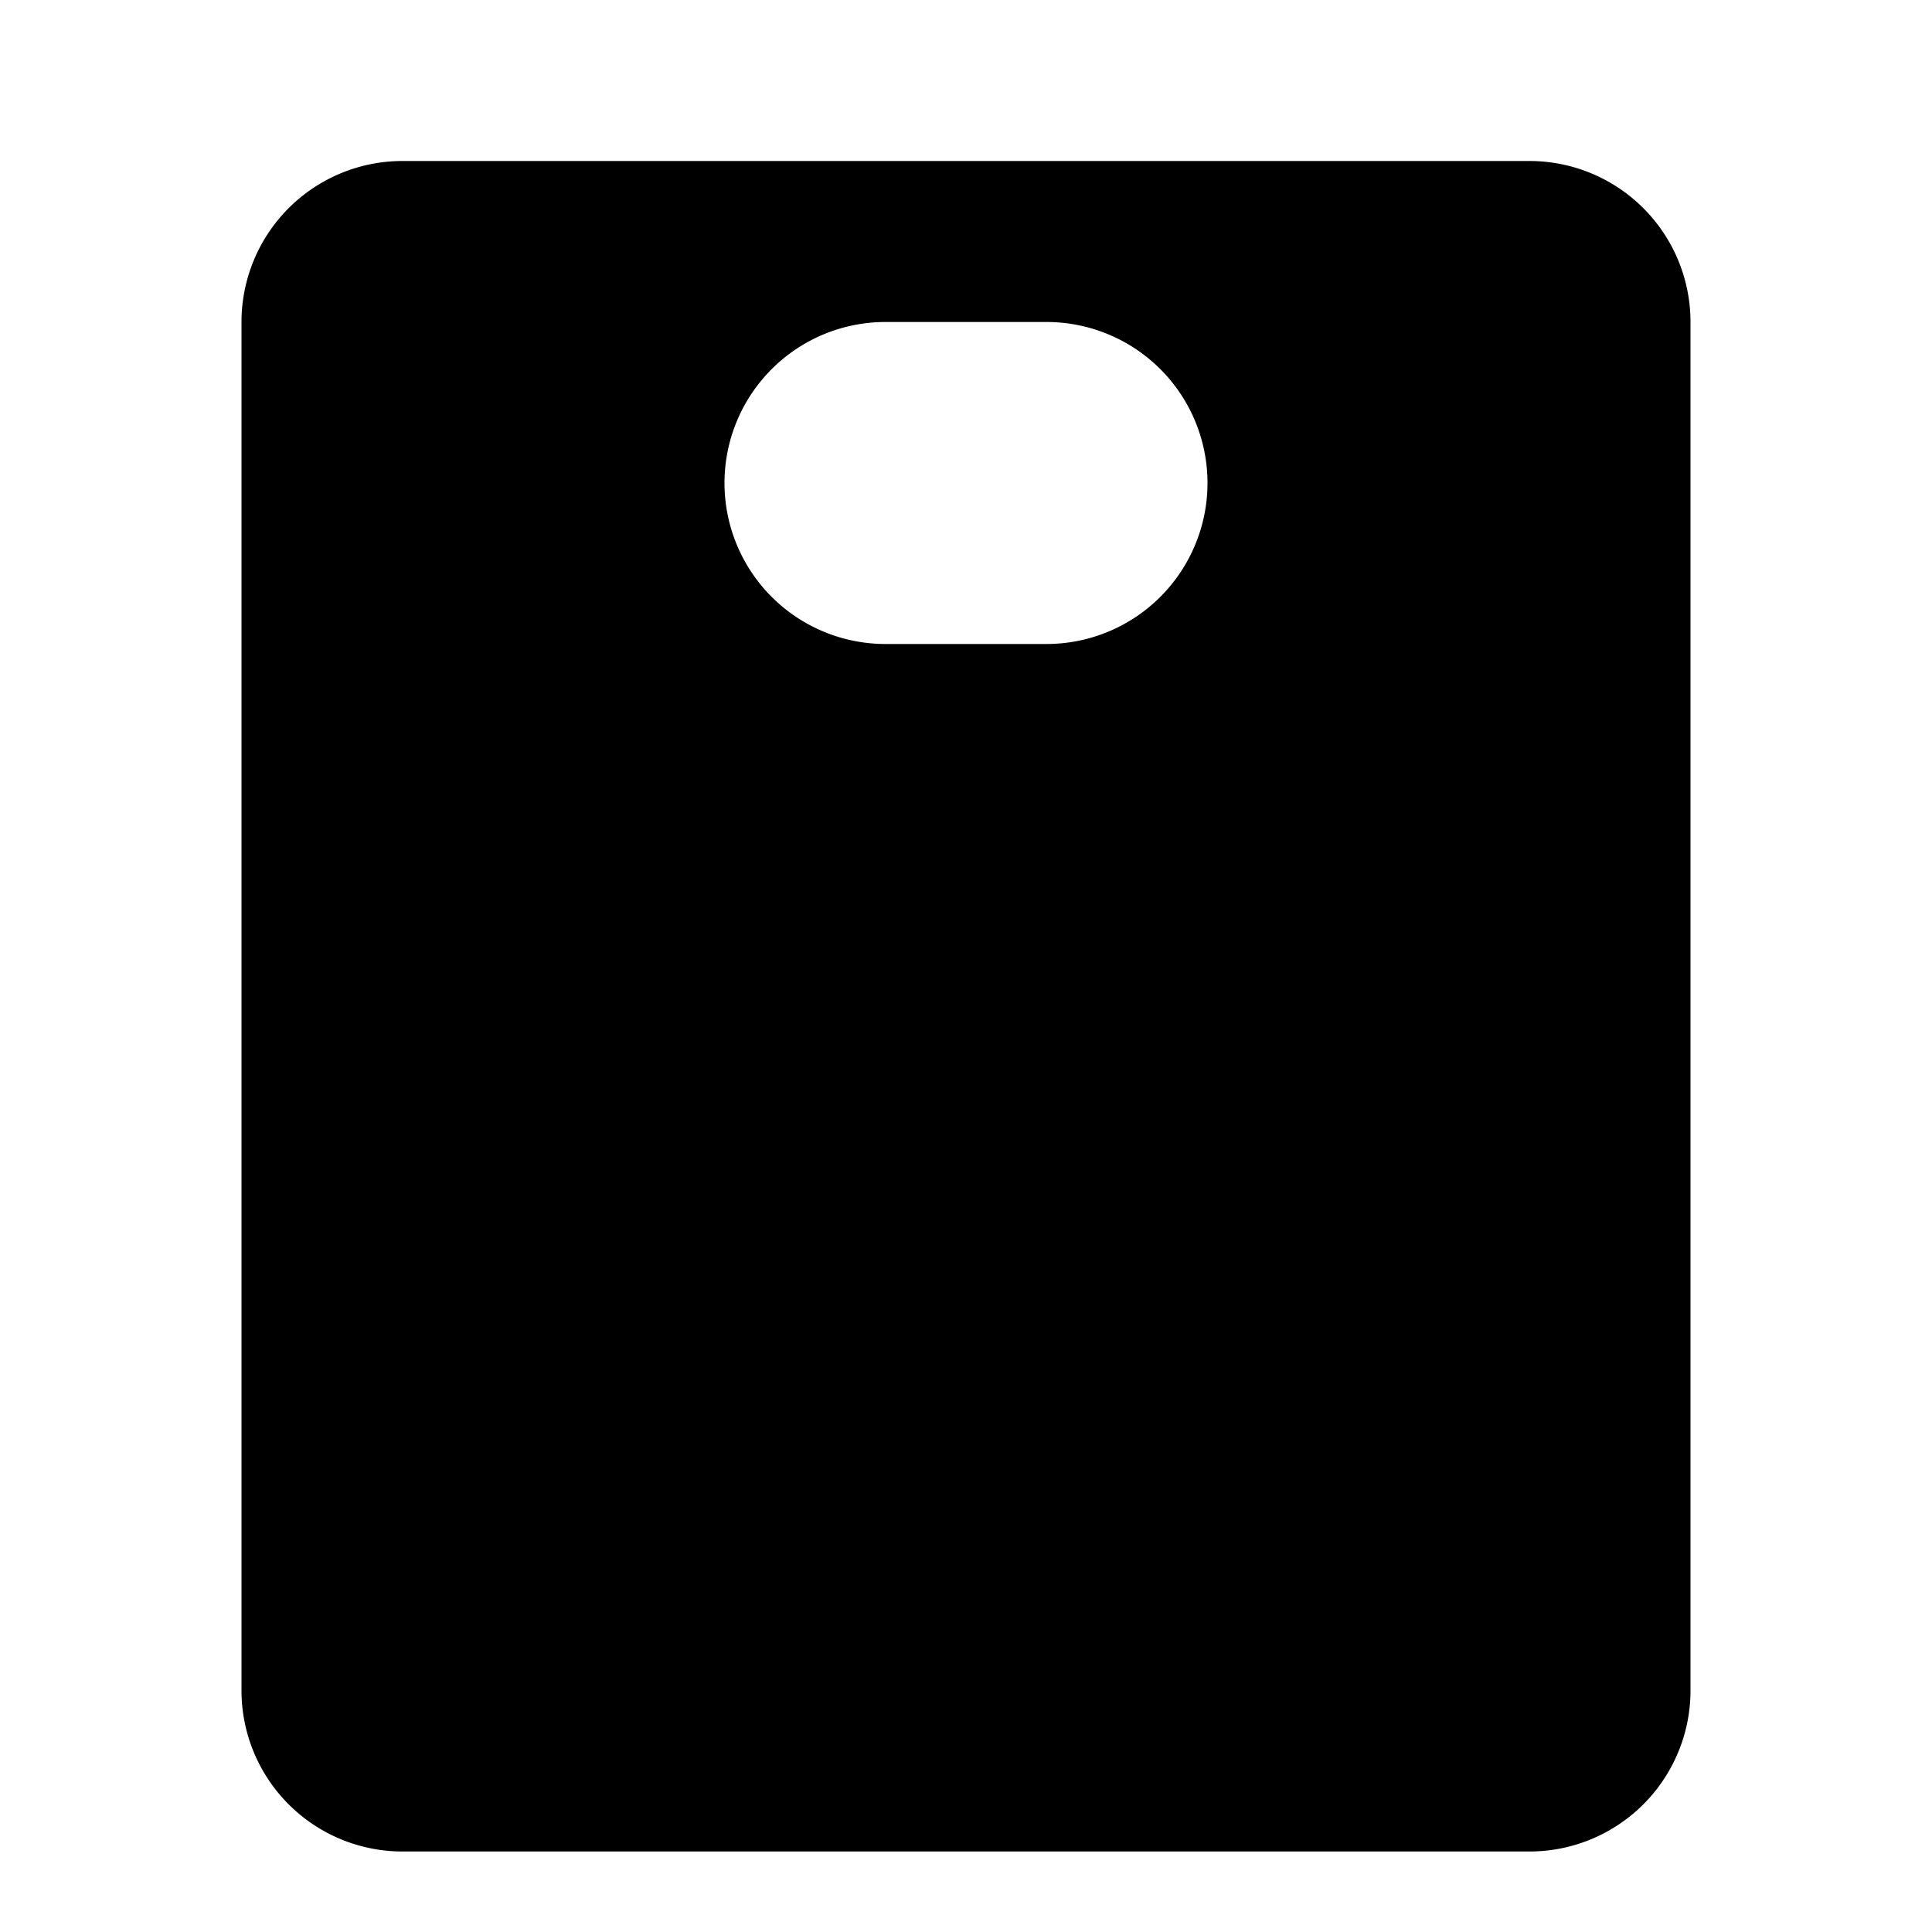 <?xml version="1.0" standalone="no"?><svg xmlns="http://www.w3.org/2000/svg" class="icon"  id="Xz-WS201" viewBox="0 0 1024 1024"><path d="M213.333 85.333a85.333 85.333 0 0 0-85.333 85.333v725.333a85.333 85.333 0 0 0 85.333 85.333h597.333a85.333 85.333 0 0 0 85.333-85.333V170.667a85.333 85.333 0 0 0-85.333-85.333H213.333z m256 85.333h85.333a85.333 85.333 0 1 1 0 170.667h-85.333a85.333 85.333 0 1 1 0-170.667z"  ></path></svg>